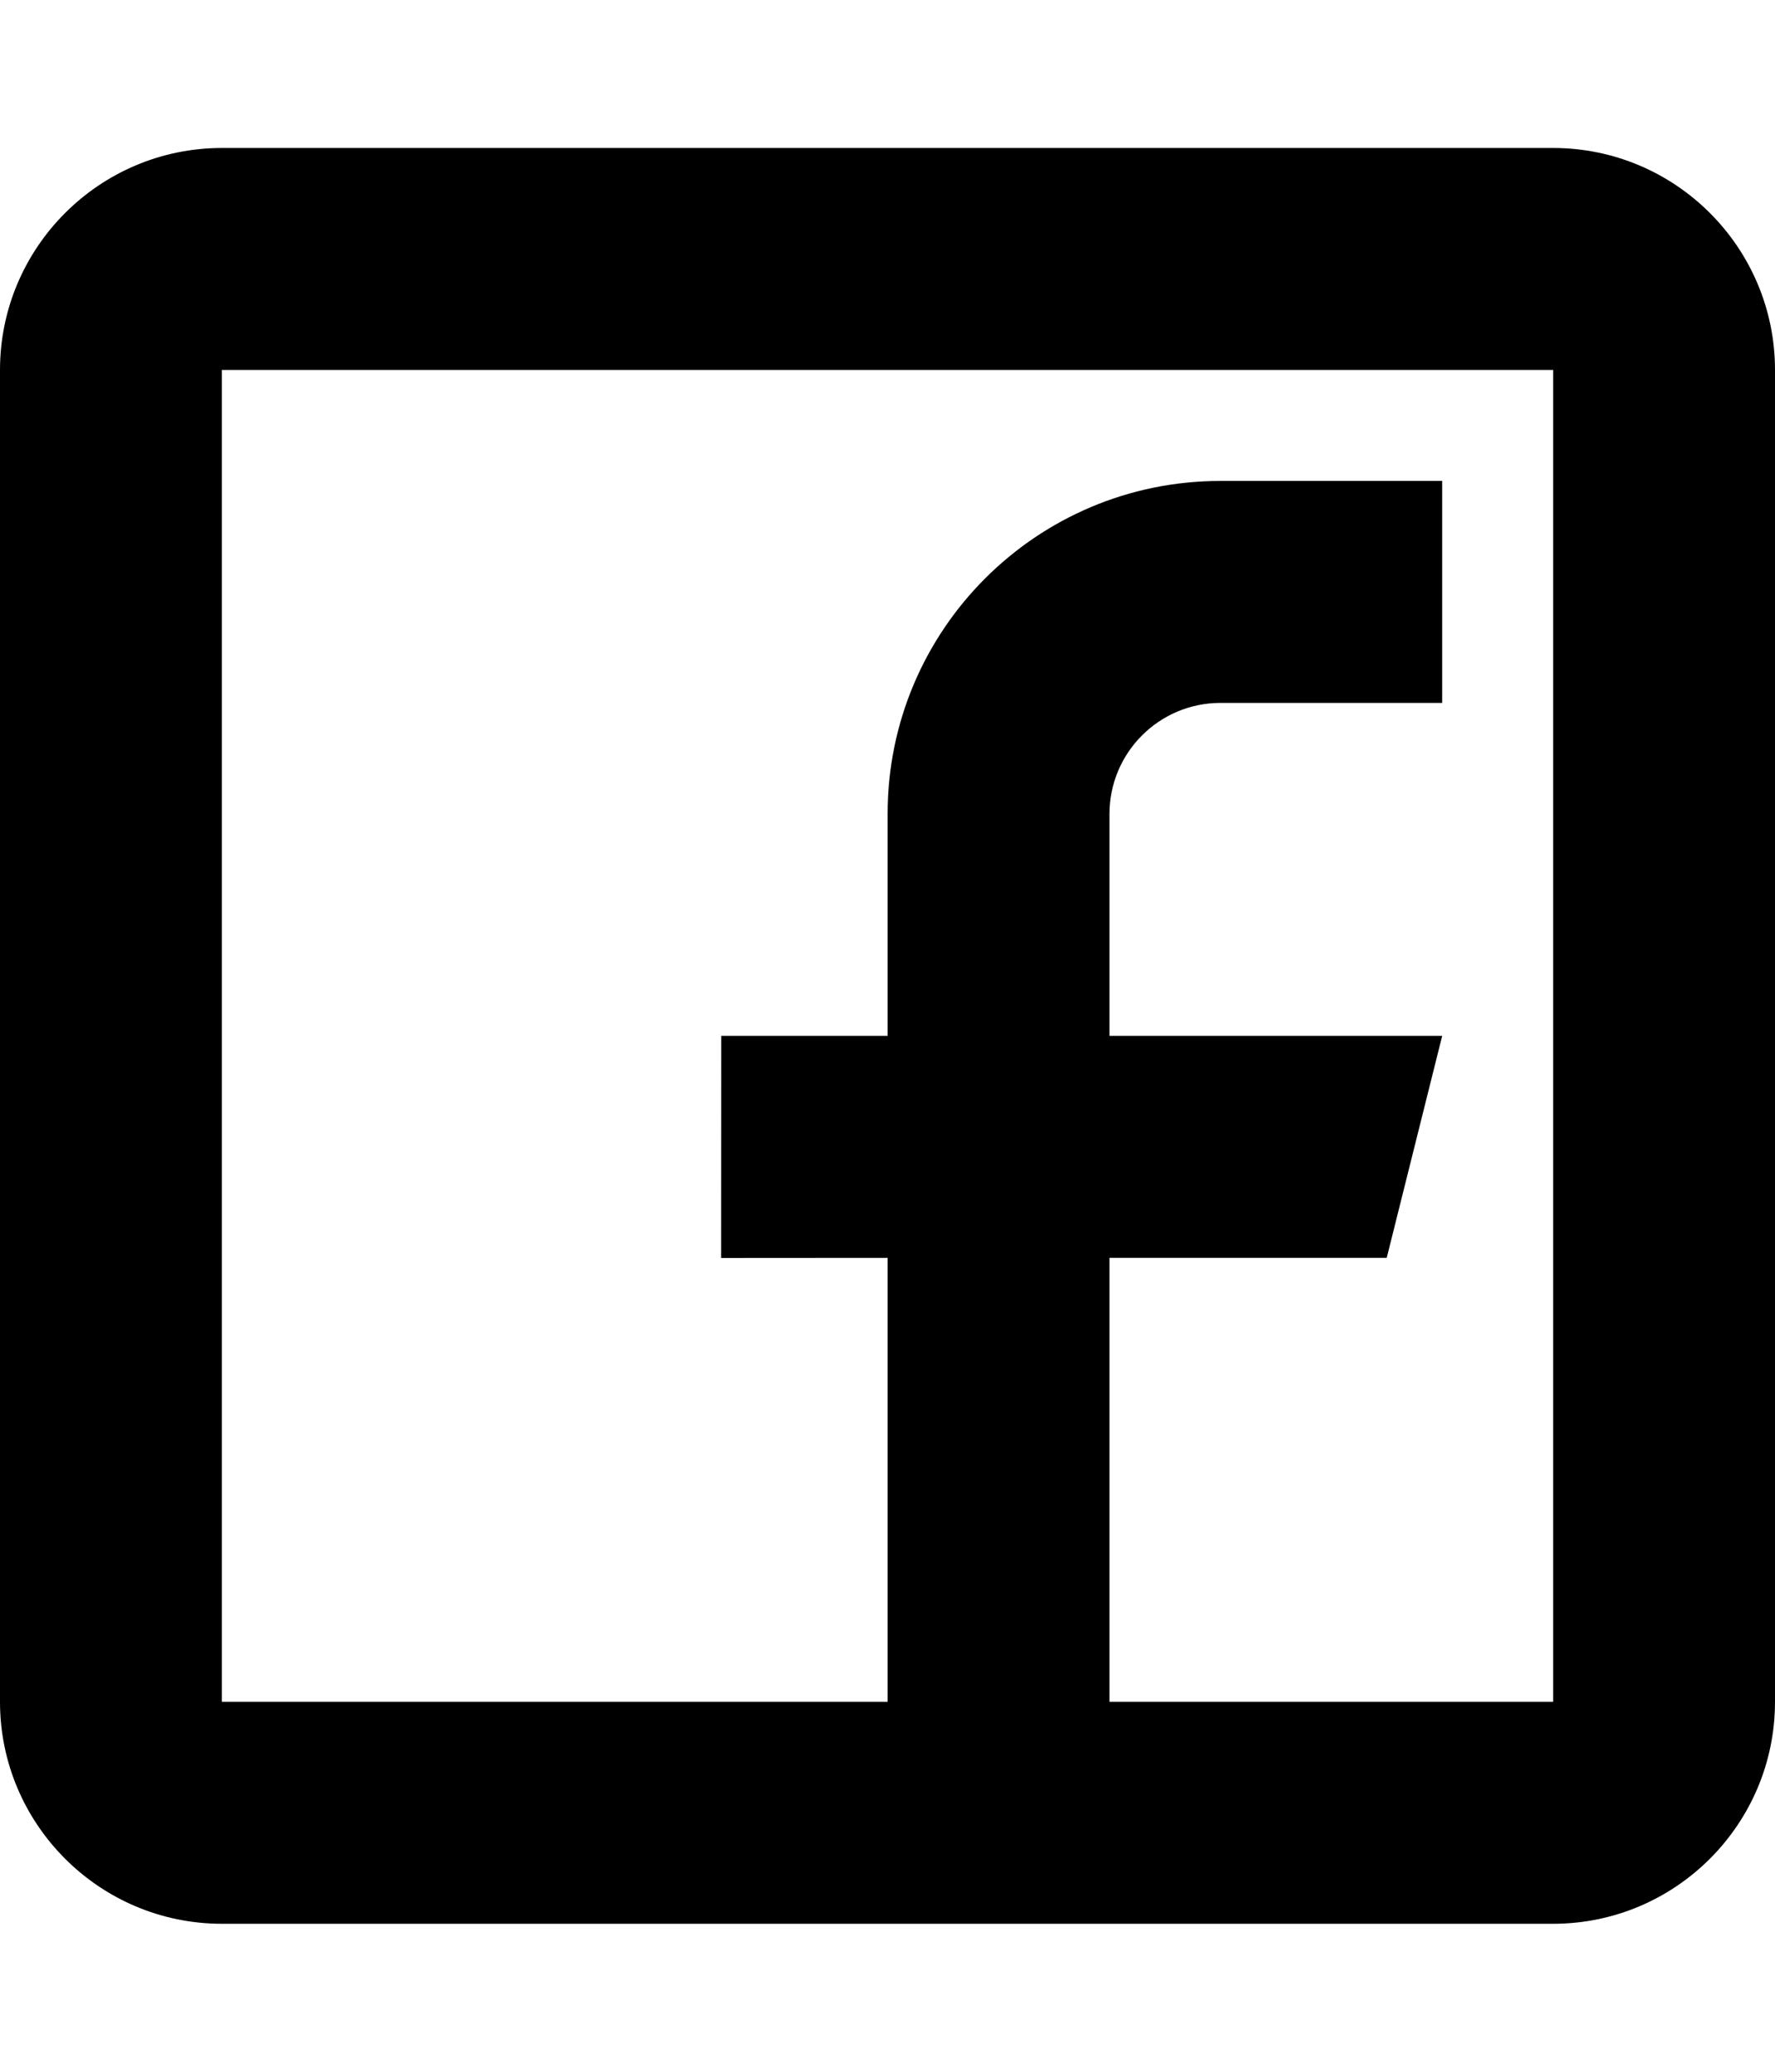<svg xmlns="http://www.w3.org/2000/svg" width="24" height="28" viewBox="0 0 16 16"><path d="M14,0h-12c-1.103,0 -2,0.897 -2,2v12c0,1.103 0.897,2 2,2h12c1.103,0 2,-0.897 2,-2v-12c0,-1.103 -0.897,-2 -2,-2Zm0,14h-3.999v-4h2.499l0.5,-2h-2.999v-2c0,-0.552 0.448,-1 1,-1h1.999v-2h-1.999c-1.657,0 -3,1.343 -3,3v2h-1.5l-0.001,2.001l1.501,-0.001v4h-6.001v-12h12v12Z"/></svg>